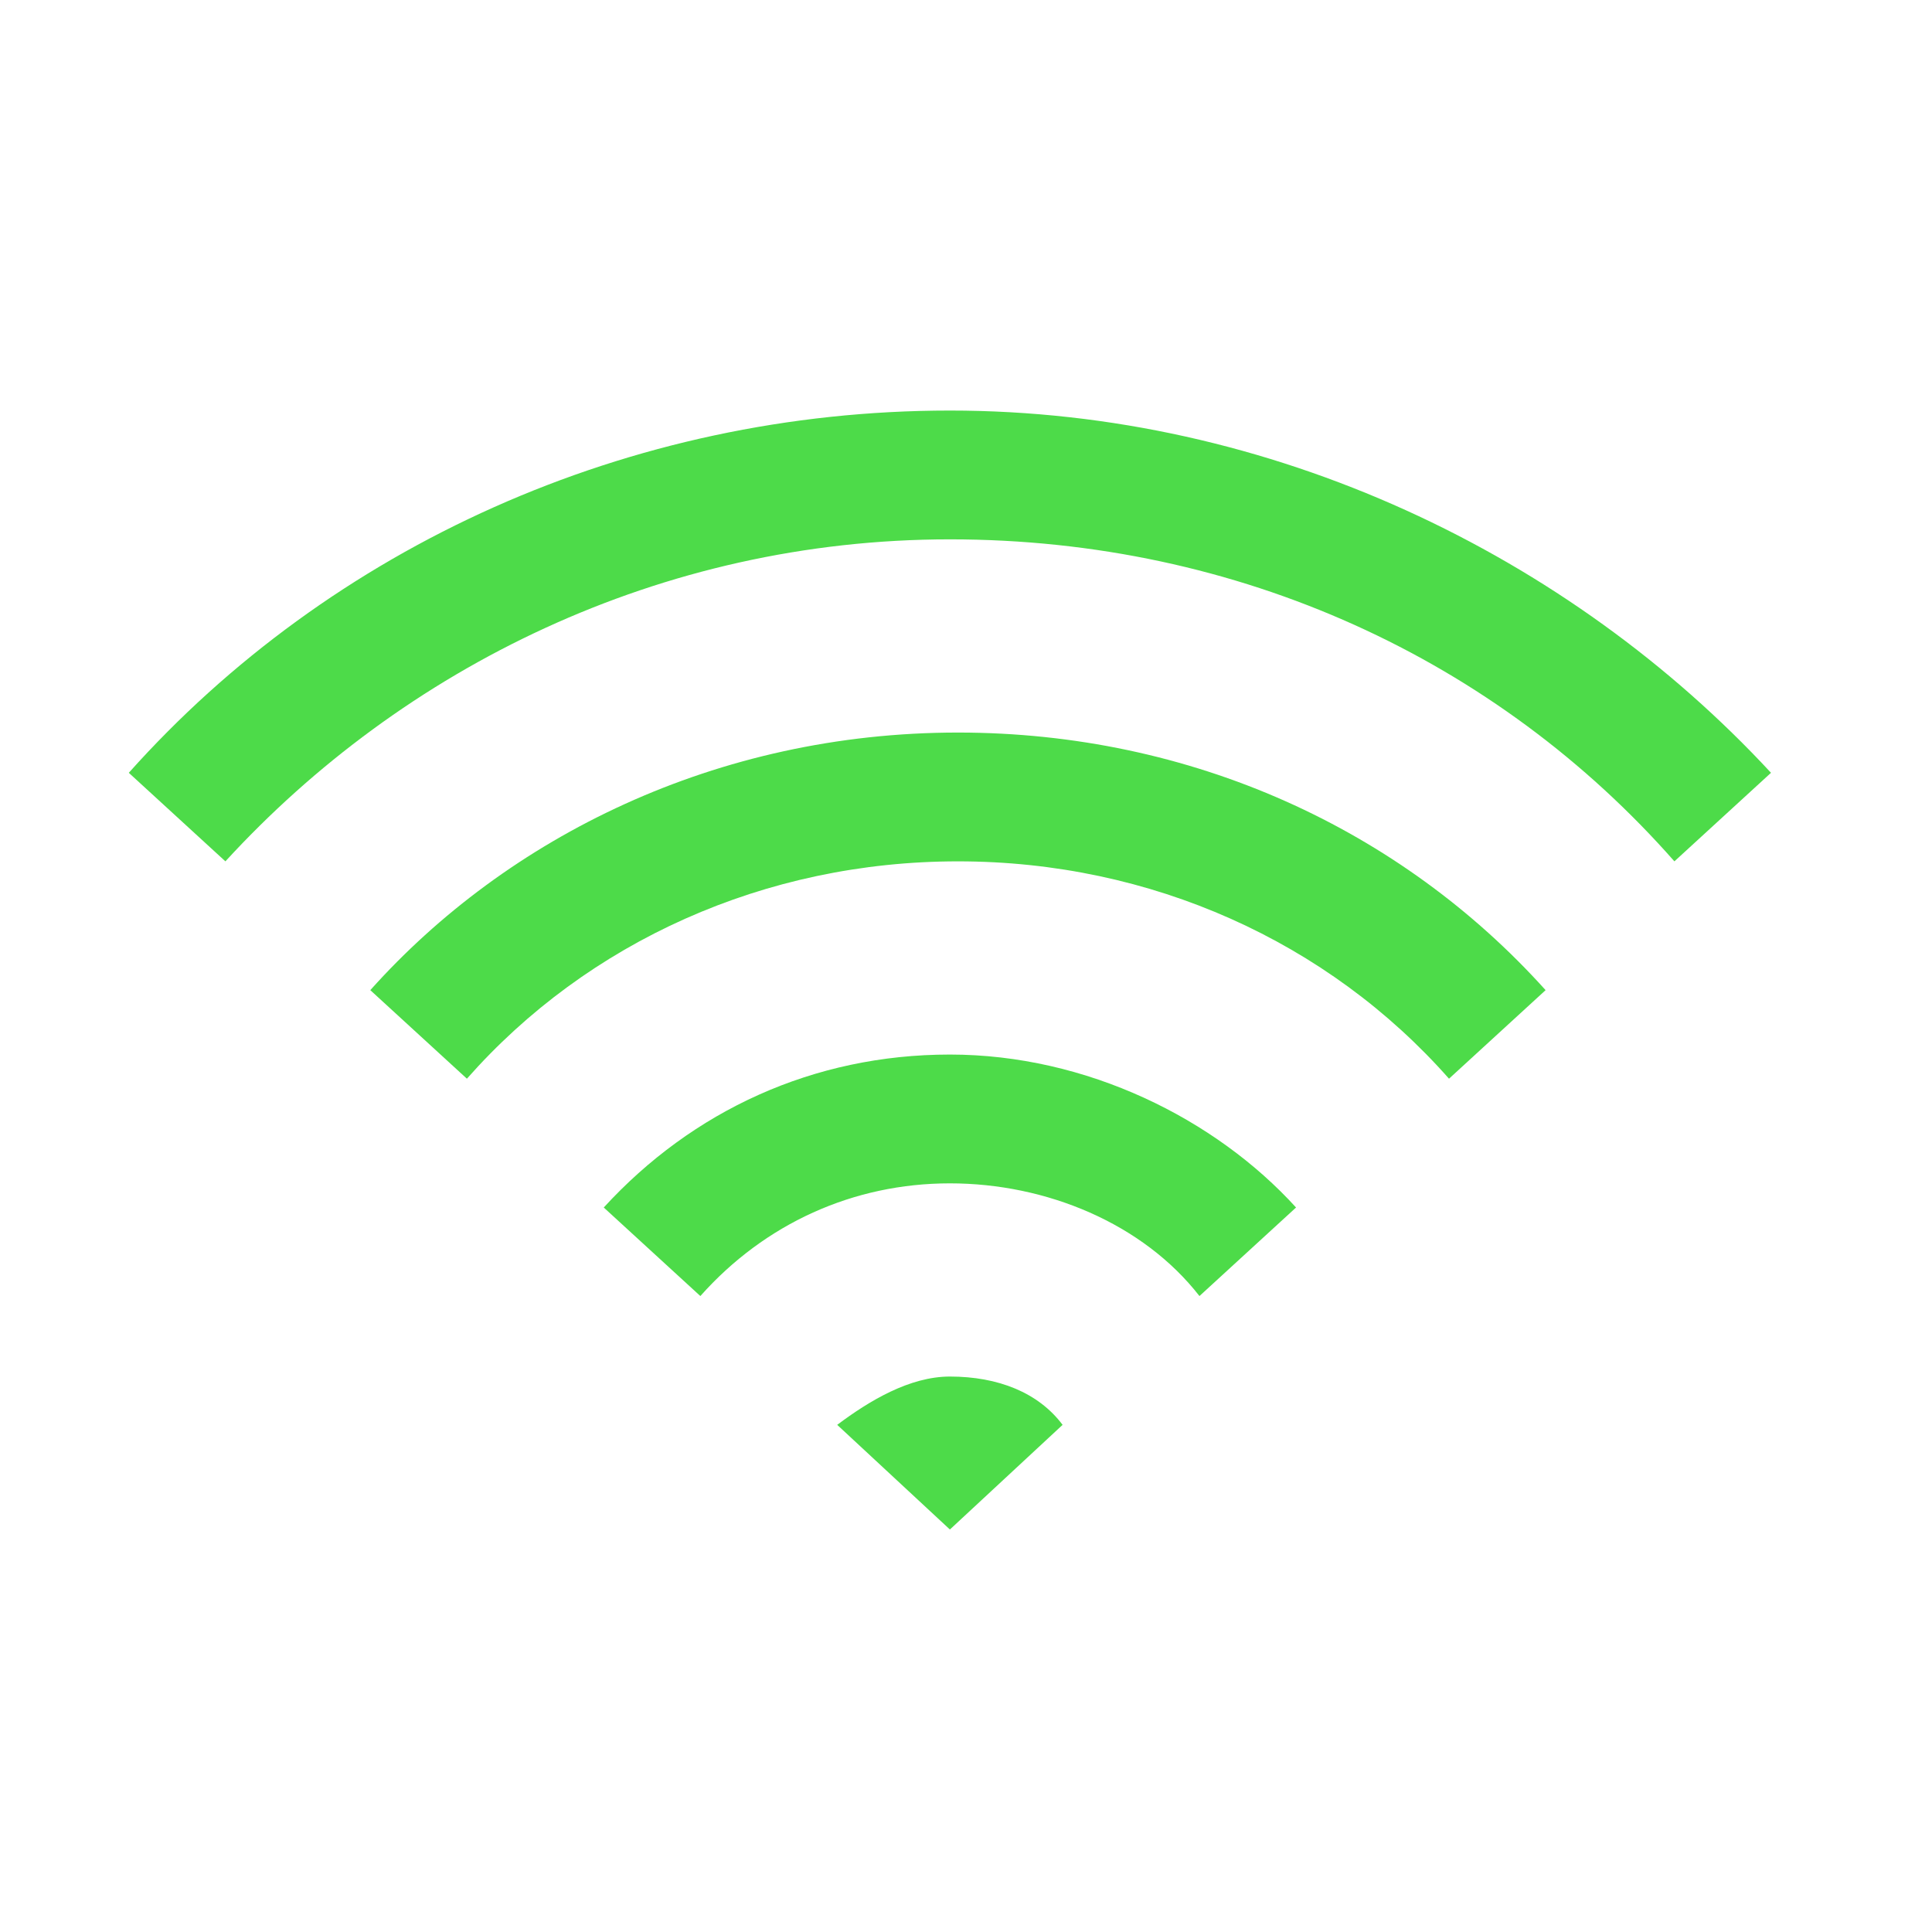 <svg xmlns="http://www.w3.org/2000/svg" viewBox="0 0 24 24"><path d="M11.8 5.1c-4 0-7.7 1.7-10.2 4.5l1.2 1.1c2.2-2.4 5.4-4 9-4 3.6 0 6.8 1.5 9 4L22 9.6c-2.5-2.7-6.2-4.5-10.2-4.5z" fill="#4ddb49"/><path d="M4.6 12.3l1.2 1.1c1.5-1.7 3.7-2.7 6.1-2.7 2.4 0 4.6 1 6.1 2.7l1.2-1.1c-1.8-2-4.4-3.2-7.3-3.2-3 0-5.6 1.3-7.3 3.2z" fill="#4ddb49"/><path d="M10.4 17.7l1.4 1.3 1.4-1.3c-.3-.4-.8-.6-1.4-.6-.5 0-1 .3-1.4.6z" fill="#4ddb49"/><path d="M11.8 13.1c-1.7 0-3.2.7-4.3 1.9l1.2 1.1c.8-.9 1.9-1.4 3.1-1.4 1.2 0 2.4.5 3.1 1.4l1.2-1.1c-1-1.1-2.6-1.9-4.3-1.9z" fill="#4ddb49"/></svg>
